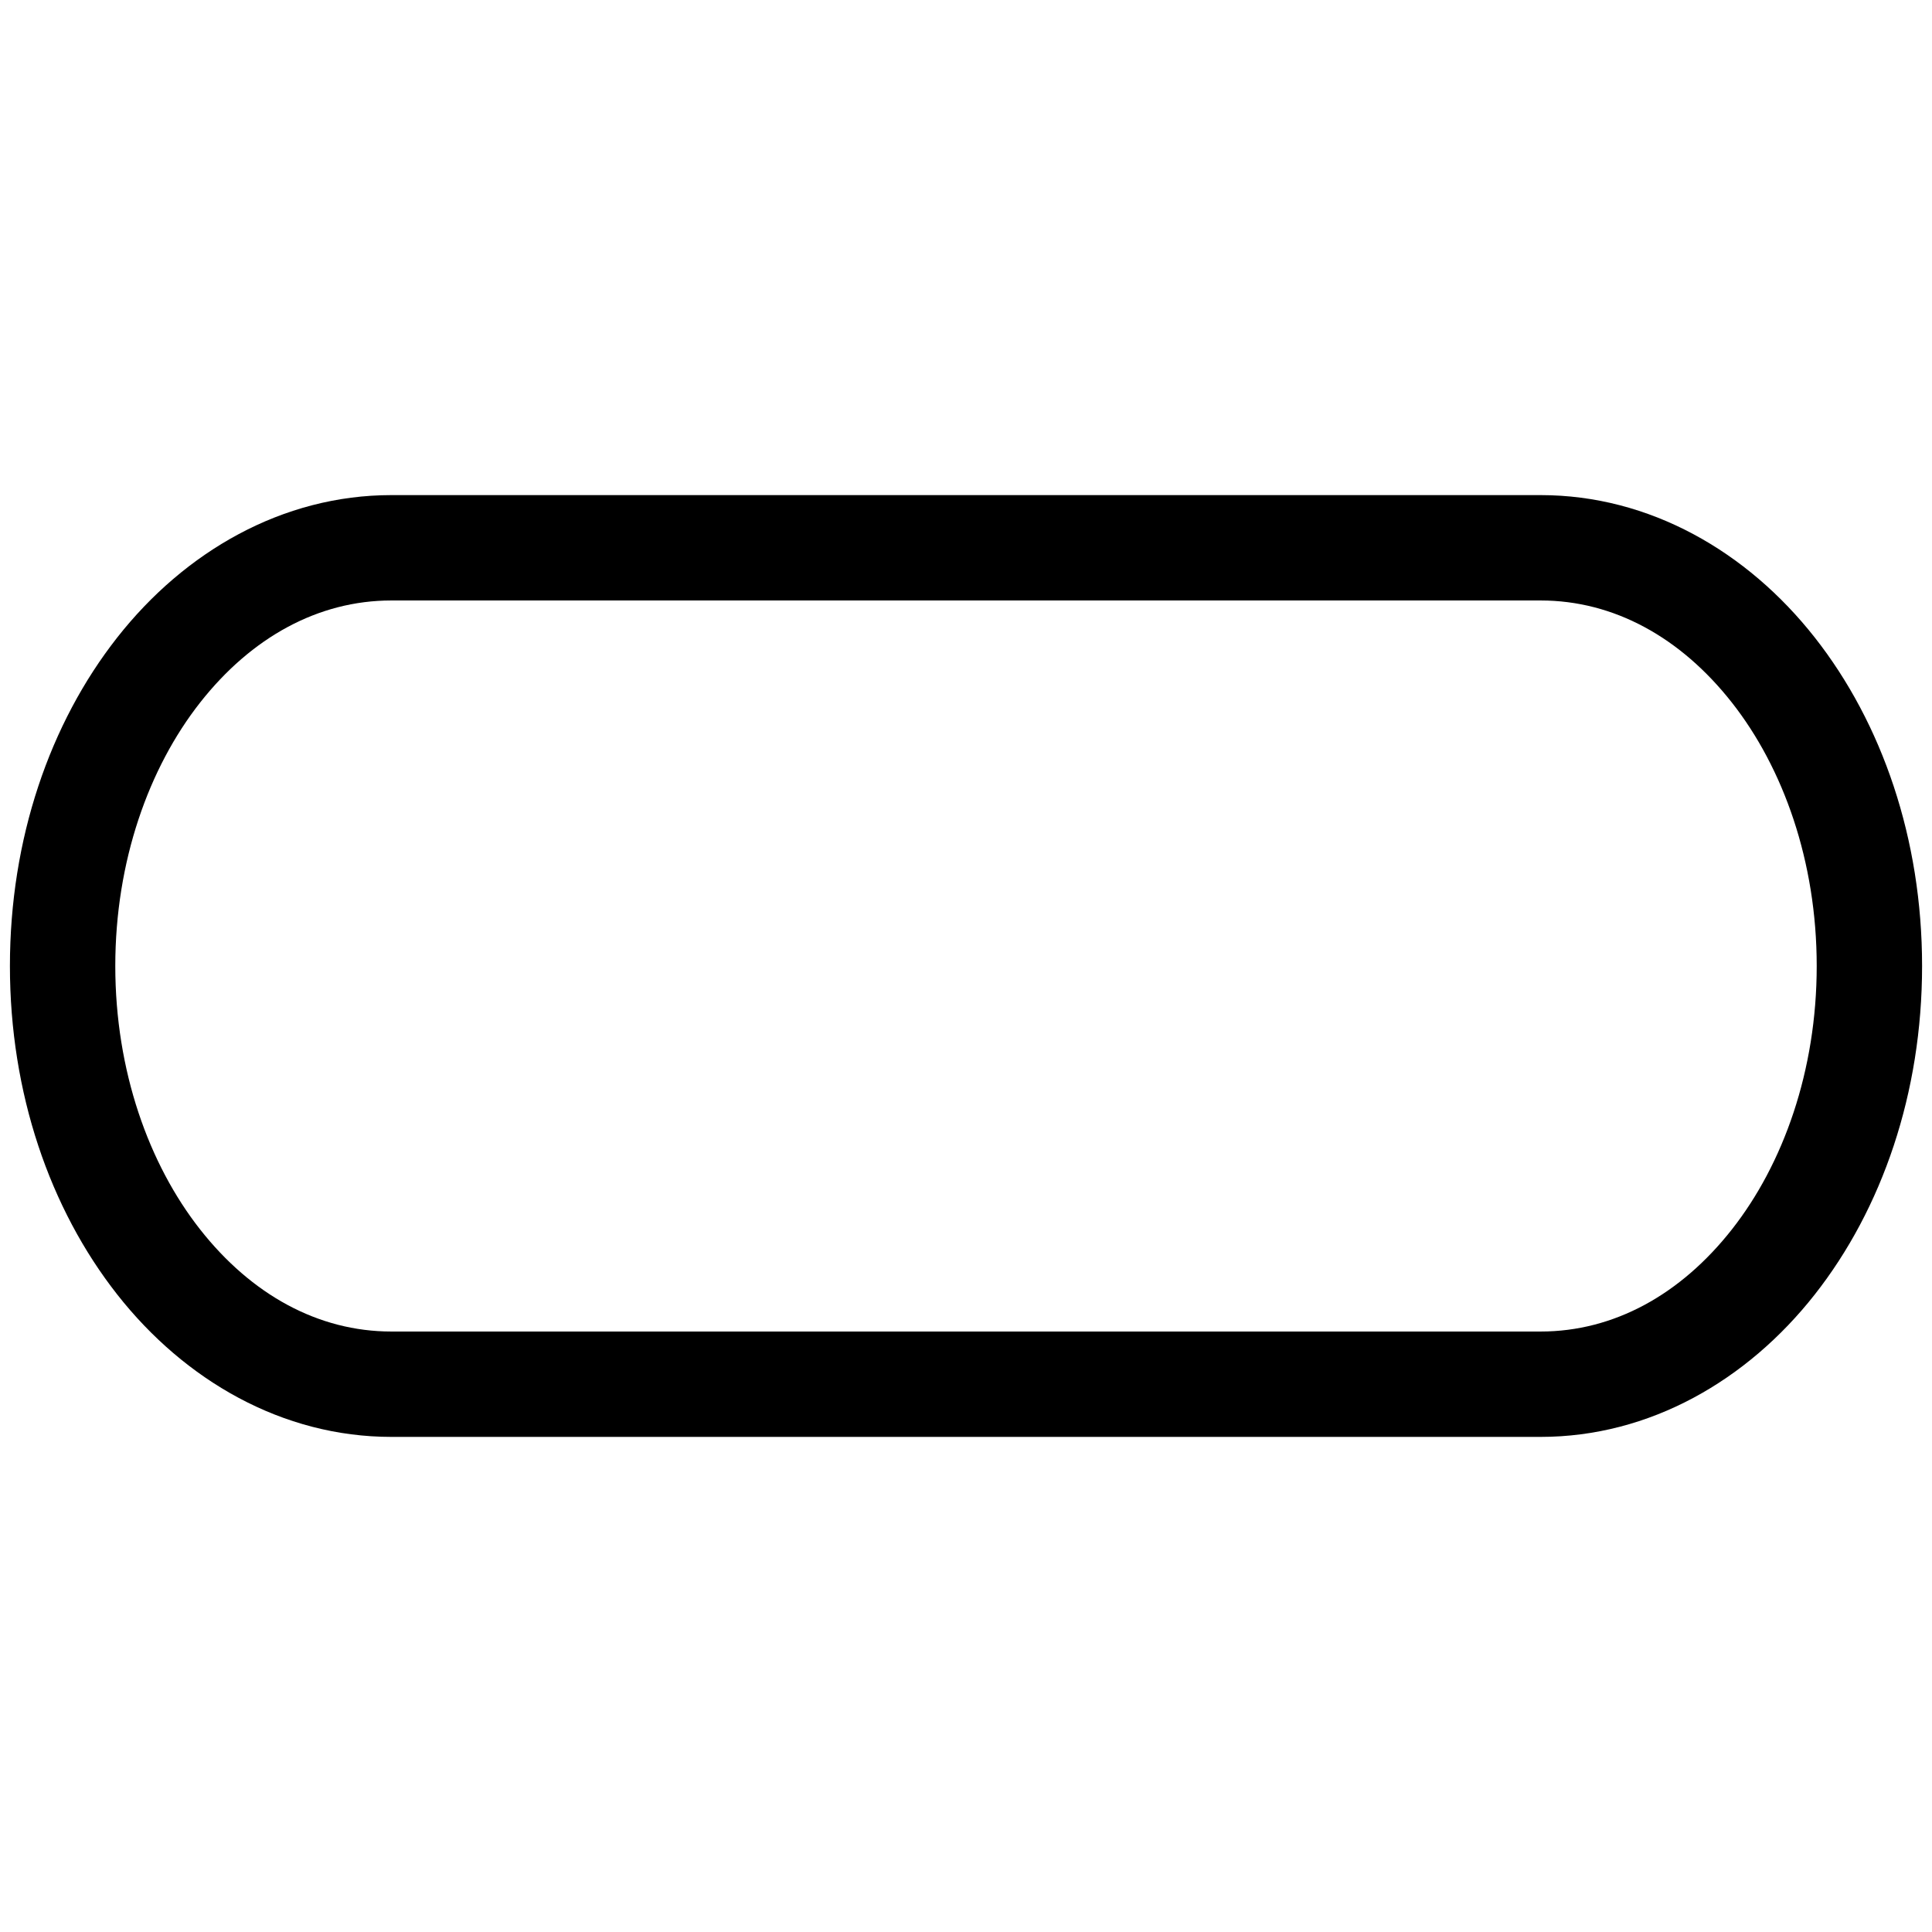 <?xml version="1.0" encoding="UTF-8" standalone="no"?>
<svg
   xmlns:dc="http://purl.org/dc/elements/1.1/"
   xmlns:cc="http://creativecommons.org/ns#"
   xmlns:rdf="http://www.w3.org/1999/02/22-rdf-syntax-ns#"
   xmlns:svg="http://www.w3.org/2000/svg"
   xmlns="http://www.w3.org/2000/svg"
   version="1.1"
   id="svg3606"
   height="2000"
   width="2000">
  <defs
     id="defs3612" />
  <path
     id="rect3608"
     d="M 405.158 512.531 C 292.264 512.531 191.283 570.993 121.398 659.887 C 51.514 748.78 10.268 868.573 10.268 1000 C 10.268 1131.427 51.514 1251.219 121.398 1340.113 C 191.283 1429.007 292.264 1487.469 405.158 1487.469 L 1594.842 1487.469 C 1707.736 1487.469 1808.717 1429.007 1878.602 1340.113 C 1948.486 1251.219 1989.732 1131.427 1989.732 1000 C 1989.732 868.573 1948.486 748.78 1878.602 659.887 C 1808.717 570.993 1707.736 512.531 1594.842 512.531 L 405.158 512.531 z M 405.158 621.609 L 1594.842 621.609 C 1670.503 621.609 1739.697 659.691 1792.85 727.301 C 1846.002 794.911 1880.654 891.584 1880.654 1000 C 1880.654 1108.416 1846.002 1205.089 1792.85 1272.699 C 1739.697 1340.31 1670.503 1378.391 1594.842 1378.391 L 405.158 1378.391 C 329.497 1378.391 260.303 1340.31 207.15 1272.699 C 153.998 1205.089 119.346 1108.416 119.346 1000 C 119.346 891.584 153.998 794.911 207.15 727.301 C 260.303 659.691 329.497 621.609 405.158 621.609 z "
     style="color:#000000;font-style:normal;font-variant:normal;font-weight:normal;font-stretch:normal;font-size:medium;line-height:normal;font-family:sans-serif;text-indent:0;text-align:start;text-decoration:none;text-decoration-line:none;text-decoration-style:solid;text-decoration-color:#000000;letter-spacing:normal;word-spacing:normal;text-transform:none;direction:ltr;block-progression:tb;writing-mode:lr-tb;baseline-shift:baseline;text-anchor:start;white-space:normal;clip-rule:nonzero;display:inline;overflow:visible;visibility:visible;opacity:1;isolation:auto;mix-blend-mode:normal;color-interpolation:sRGB;color-interpolation-filters:linearRGB;solid-color:#000000;solid-opacity:1;fill:#000000;fill-opacity:1;fill-rule:nonzero;stroke:none;stroke-width:109.078;stroke-linecap:butt;stroke-linejoin:miter;stroke-miterlimit:4;stroke-dasharray:none;stroke-dashoffset:0;stroke-opacity:1;color-rendering:auto;image-rendering:auto;shape-rendering:auto;text-rendering:auto;enable-background:accumulate" />
</svg>
